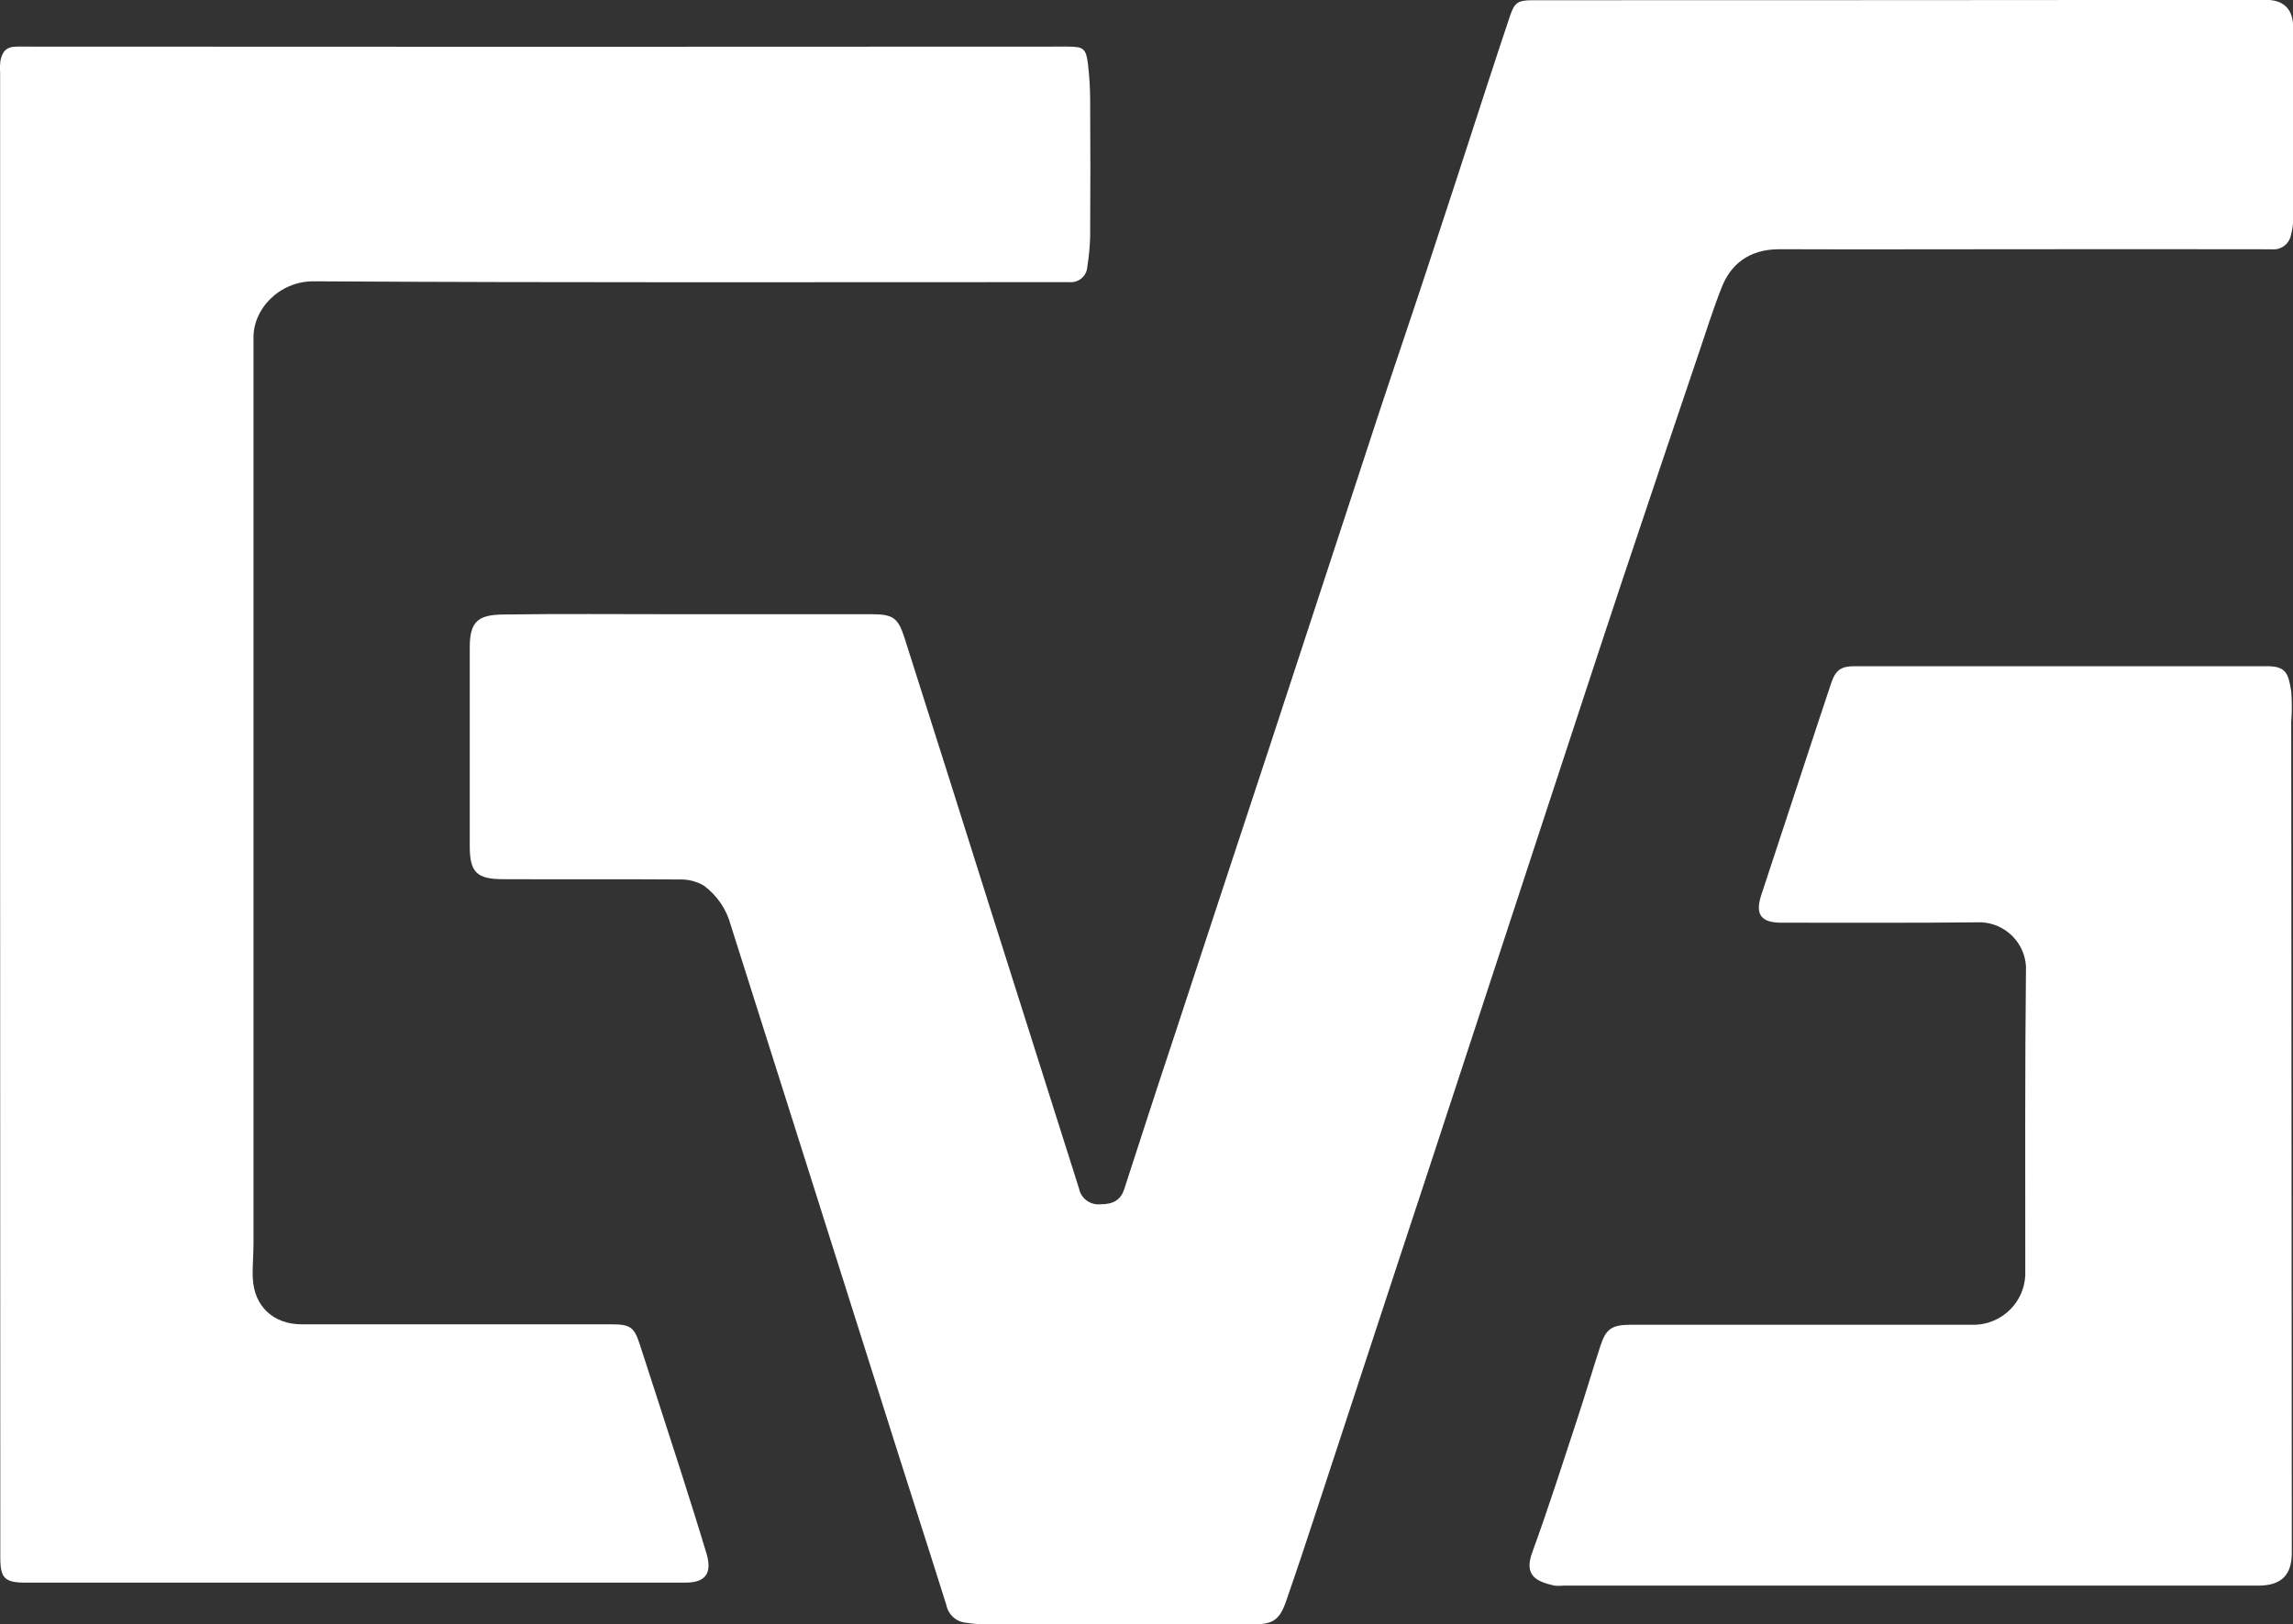 <svg width="175" height="124" viewBox="0 0 175 124" fill="none" xmlns="http://www.w3.org/2000/svg">
<rect x="0" y="0" width="175" height="124" fill="#333333" stroke="none"/>
<g clip-path="url(#clip0)">
<path d="M154.41 19.025C148.209 19.025 142.003 19.047 135.801 19.025C133.398 19.025 132.066 20.258 131.409 21.912C130.752 23.566 130.23 25.242 129.662 26.919C127.682 32.788 125.693 38.657 123.735 44.535C121.584 51.004 119.469 57.499 117.34 63.958C115.483 69.62 113.626 75.282 111.769 80.944C110.014 86.308 108.254 91.66 106.49 97.001C104.581 102.812 102.673 108.623 100.765 114.434C99.91 117.036 99.059 119.633 98.159 122.216C97.646 123.701 97.133 124.004 95.54 124.004C91.94 124.004 88.339 124.004 84.739 124.004C81.517 124.004 78.294 124.004 75.072 124.004C74.62 123.985 74.169 123.942 73.722 123.875C73.361 123.84 73.021 123.691 72.752 123.449C72.483 123.208 72.299 122.887 72.228 122.534C70.684 117.617 69.077 112.668 67.525 107.733C65.353 100.879 63.183 94.025 61.017 87.171C59.271 81.652 57.523 76.139 55.774 70.632C55.454 69.424 54.732 68.359 53.726 67.61C53.176 67.285 52.544 67.121 51.904 67.136C47.403 67.1 42.903 67.136 38.402 67.114C36.382 67.114 35.851 66.586 35.851 64.593C35.851 59.532 35.851 54.477 35.851 49.417C35.851 47.432 36.499 46.936 38.38 46.909C42.768 46.846 47.156 46.887 51.544 46.887H66.494C68.182 46.887 68.546 47.159 69.05 48.751C71.217 55.548 73.374 62.361 75.522 69.188L82.354 90.738C82.426 91.096 82.629 91.415 82.922 91.635C83.216 91.855 83.58 91.961 83.947 91.932C84.991 91.932 85.531 91.605 85.81 90.747C87.003 87.073 88.186 83.398 89.41 79.728C91.913 72.105 94.422 64.482 96.94 56.859C99.697 48.453 102.453 40.043 105.207 31.63C106.373 28.095 107.583 24.568 108.749 21.032C110.387 16.061 112.013 11.084 113.627 6.102C114.163 4.47 114.694 2.843 115.243 1.216C115.585 0.192 115.851 0.018 116.967 0.018C135.626 0.018 154.287 0.009 172.952 -0.009C174.46 -0.009 175.005 0.885 175.014 2.07C175.014 5.163 175.014 8.256 175.014 11.35C175.014 13.138 175.014 14.957 175.014 16.758C175.008 17.16 174.951 17.56 174.842 17.947C174.779 18.28 174.591 18.576 174.316 18.777C174.041 18.978 173.701 19.068 173.362 19.029C167.03 19.011 160.72 19.025 154.41 19.025Z" fill="white"/>
<path d="M0.009 62.089V5.521C-0.012 5.222 -0.003 4.923 0.036 4.627C0.171 3.969 0.455 3.558 1.278 3.558C28.011 3.576 54.742 3.576 81.472 3.558C82.7 3.558 82.889 3.706 83.033 4.899C83.138 5.778 83.194 6.661 83.2 7.545C83.221 11.041 83.221 14.538 83.2 18.037C83.18 18.812 83.107 19.586 82.984 20.352C82.976 20.522 82.933 20.688 82.858 20.841C82.782 20.994 82.677 21.13 82.547 21.24C82.418 21.351 82.266 21.435 82.103 21.486C81.94 21.537 81.768 21.554 81.598 21.537H80.788C61.827 21.537 42.871 21.586 23.916 21.474C21.31 21.474 19.258 23.611 19.348 25.904C19.348 26.199 19.348 26.494 19.348 26.798C19.348 49.5 19.348 72.204 19.348 94.909C19.348 95.803 19.253 96.697 19.294 97.568C19.388 99.719 20.86 101.091 23.033 101.095C27.228 101.095 31.427 101.095 35.635 101.095H46.683C48.11 101.095 48.403 101.31 48.834 102.646C49.865 105.834 50.905 109.016 51.926 112.203C52.601 114.327 53.276 116.45 53.916 118.578C54.366 120.089 53.861 120.813 52.3 120.813H1.926C0.365 120.813 0.023 120.46 0.023 118.918L0.009 62.089Z" fill="white"/>
<path d="M174.91 118.533C174.91 120.209 174.136 121.041 172.341 121.041H119.28C119.065 121.066 118.847 121.066 118.632 121.041C117.309 120.741 116.283 120.312 116.931 118.529C118.164 115.154 119.253 111.725 120.378 108.315C120.99 106.459 121.539 104.586 122.147 102.727C122.561 101.453 123.007 101.14 124.397 101.127C126.022 101.127 127.647 101.127 129.271 101.127H150.801C151.791 101.075 152.725 100.659 153.421 99.96C154.118 99.26 154.527 98.328 154.568 97.345C154.568 89.491 154.537 81.637 154.622 73.783C154.575 72.904 154.202 72.073 153.576 71.449C152.95 70.825 152.114 70.453 151.229 70.404C146.139 70.462 141.044 70.431 135.954 70.435C134.402 70.435 133.934 69.809 134.415 68.334C135.482 65.075 136.562 61.817 137.633 58.558C138.34 56.421 139.037 54.285 139.753 52.152C140.09 51.151 140.504 50.856 141.526 50.856H173.029C174.469 50.856 174.654 51.415 174.865 52.792C174.924 53.568 174.924 54.348 174.865 55.125" fill="white"/>
</g>
<defs>
<clipPath id="clip0">
<rect width="175" height="124" fill="white"/>
</clipPath>
</defs>
</svg>
